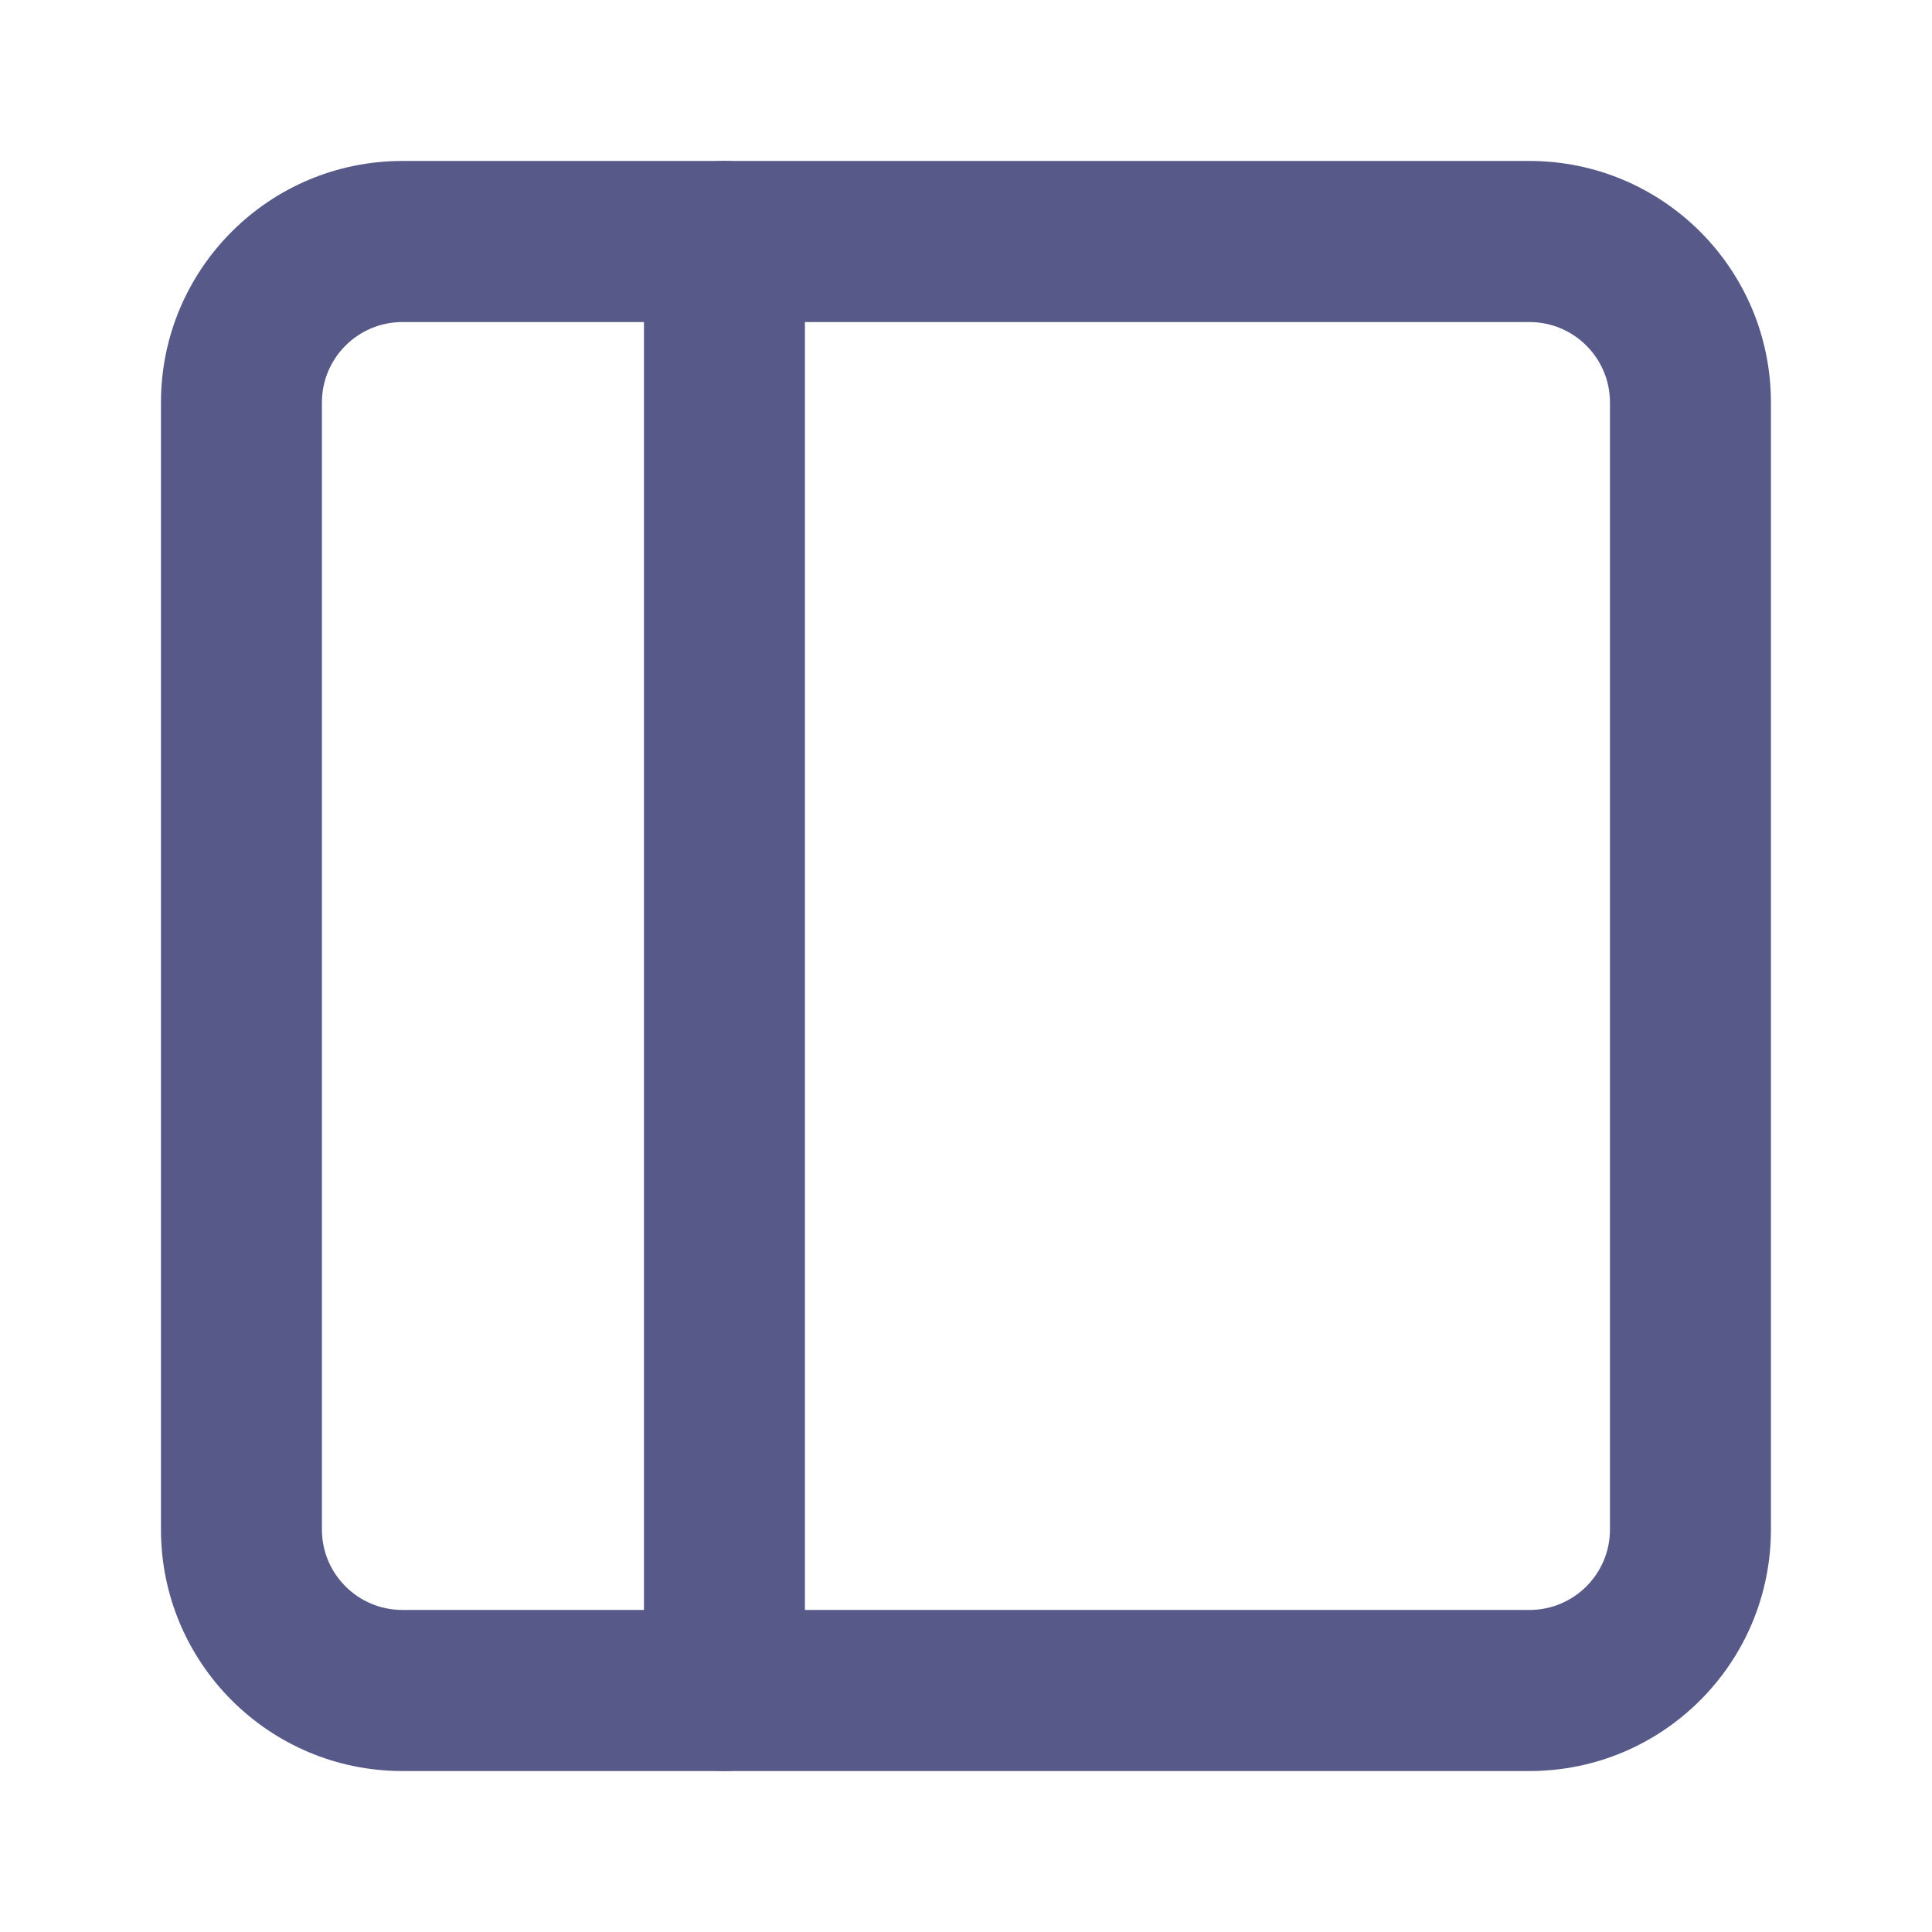 <svg width="16" height="16" viewBox="0 0 16 16" fill="none" xmlns="http://www.w3.org/2000/svg">
<path fill-rule="evenodd" clip-rule="evenodd" d="M3.333 2.667C2.965 2.667 2.666 2.965 2.666 3.333V12.667C2.666 13.035 2.965 13.333 3.333 13.333H12.666C13.034 13.333 13.333 13.035 13.333 12.667V3.333C13.333 2.965 13.034 2.667 12.666 2.667H3.333ZM1.333 3.333C1.333 2.229 2.228 1.333 3.333 1.333H12.666C13.771 1.333 14.666 2.229 14.666 3.333V12.667C14.666 13.771 13.771 14.667 12.666 14.667H3.333C2.228 14.667 1.333 13.771 1.333 12.667V3.333Z" fill="#575A89"/>
<path fill-rule="evenodd" clip-rule="evenodd" d="M6 1.333C6.368 1.333 6.666 1.632 6.666 2V14C6.666 14.368 6.368 14.667 6 14.667C5.631 14.667 5.333 14.368 5.333 14V2C5.333 1.632 5.631 1.333 6 1.333Z" fill="#575A89"/>
</svg>
